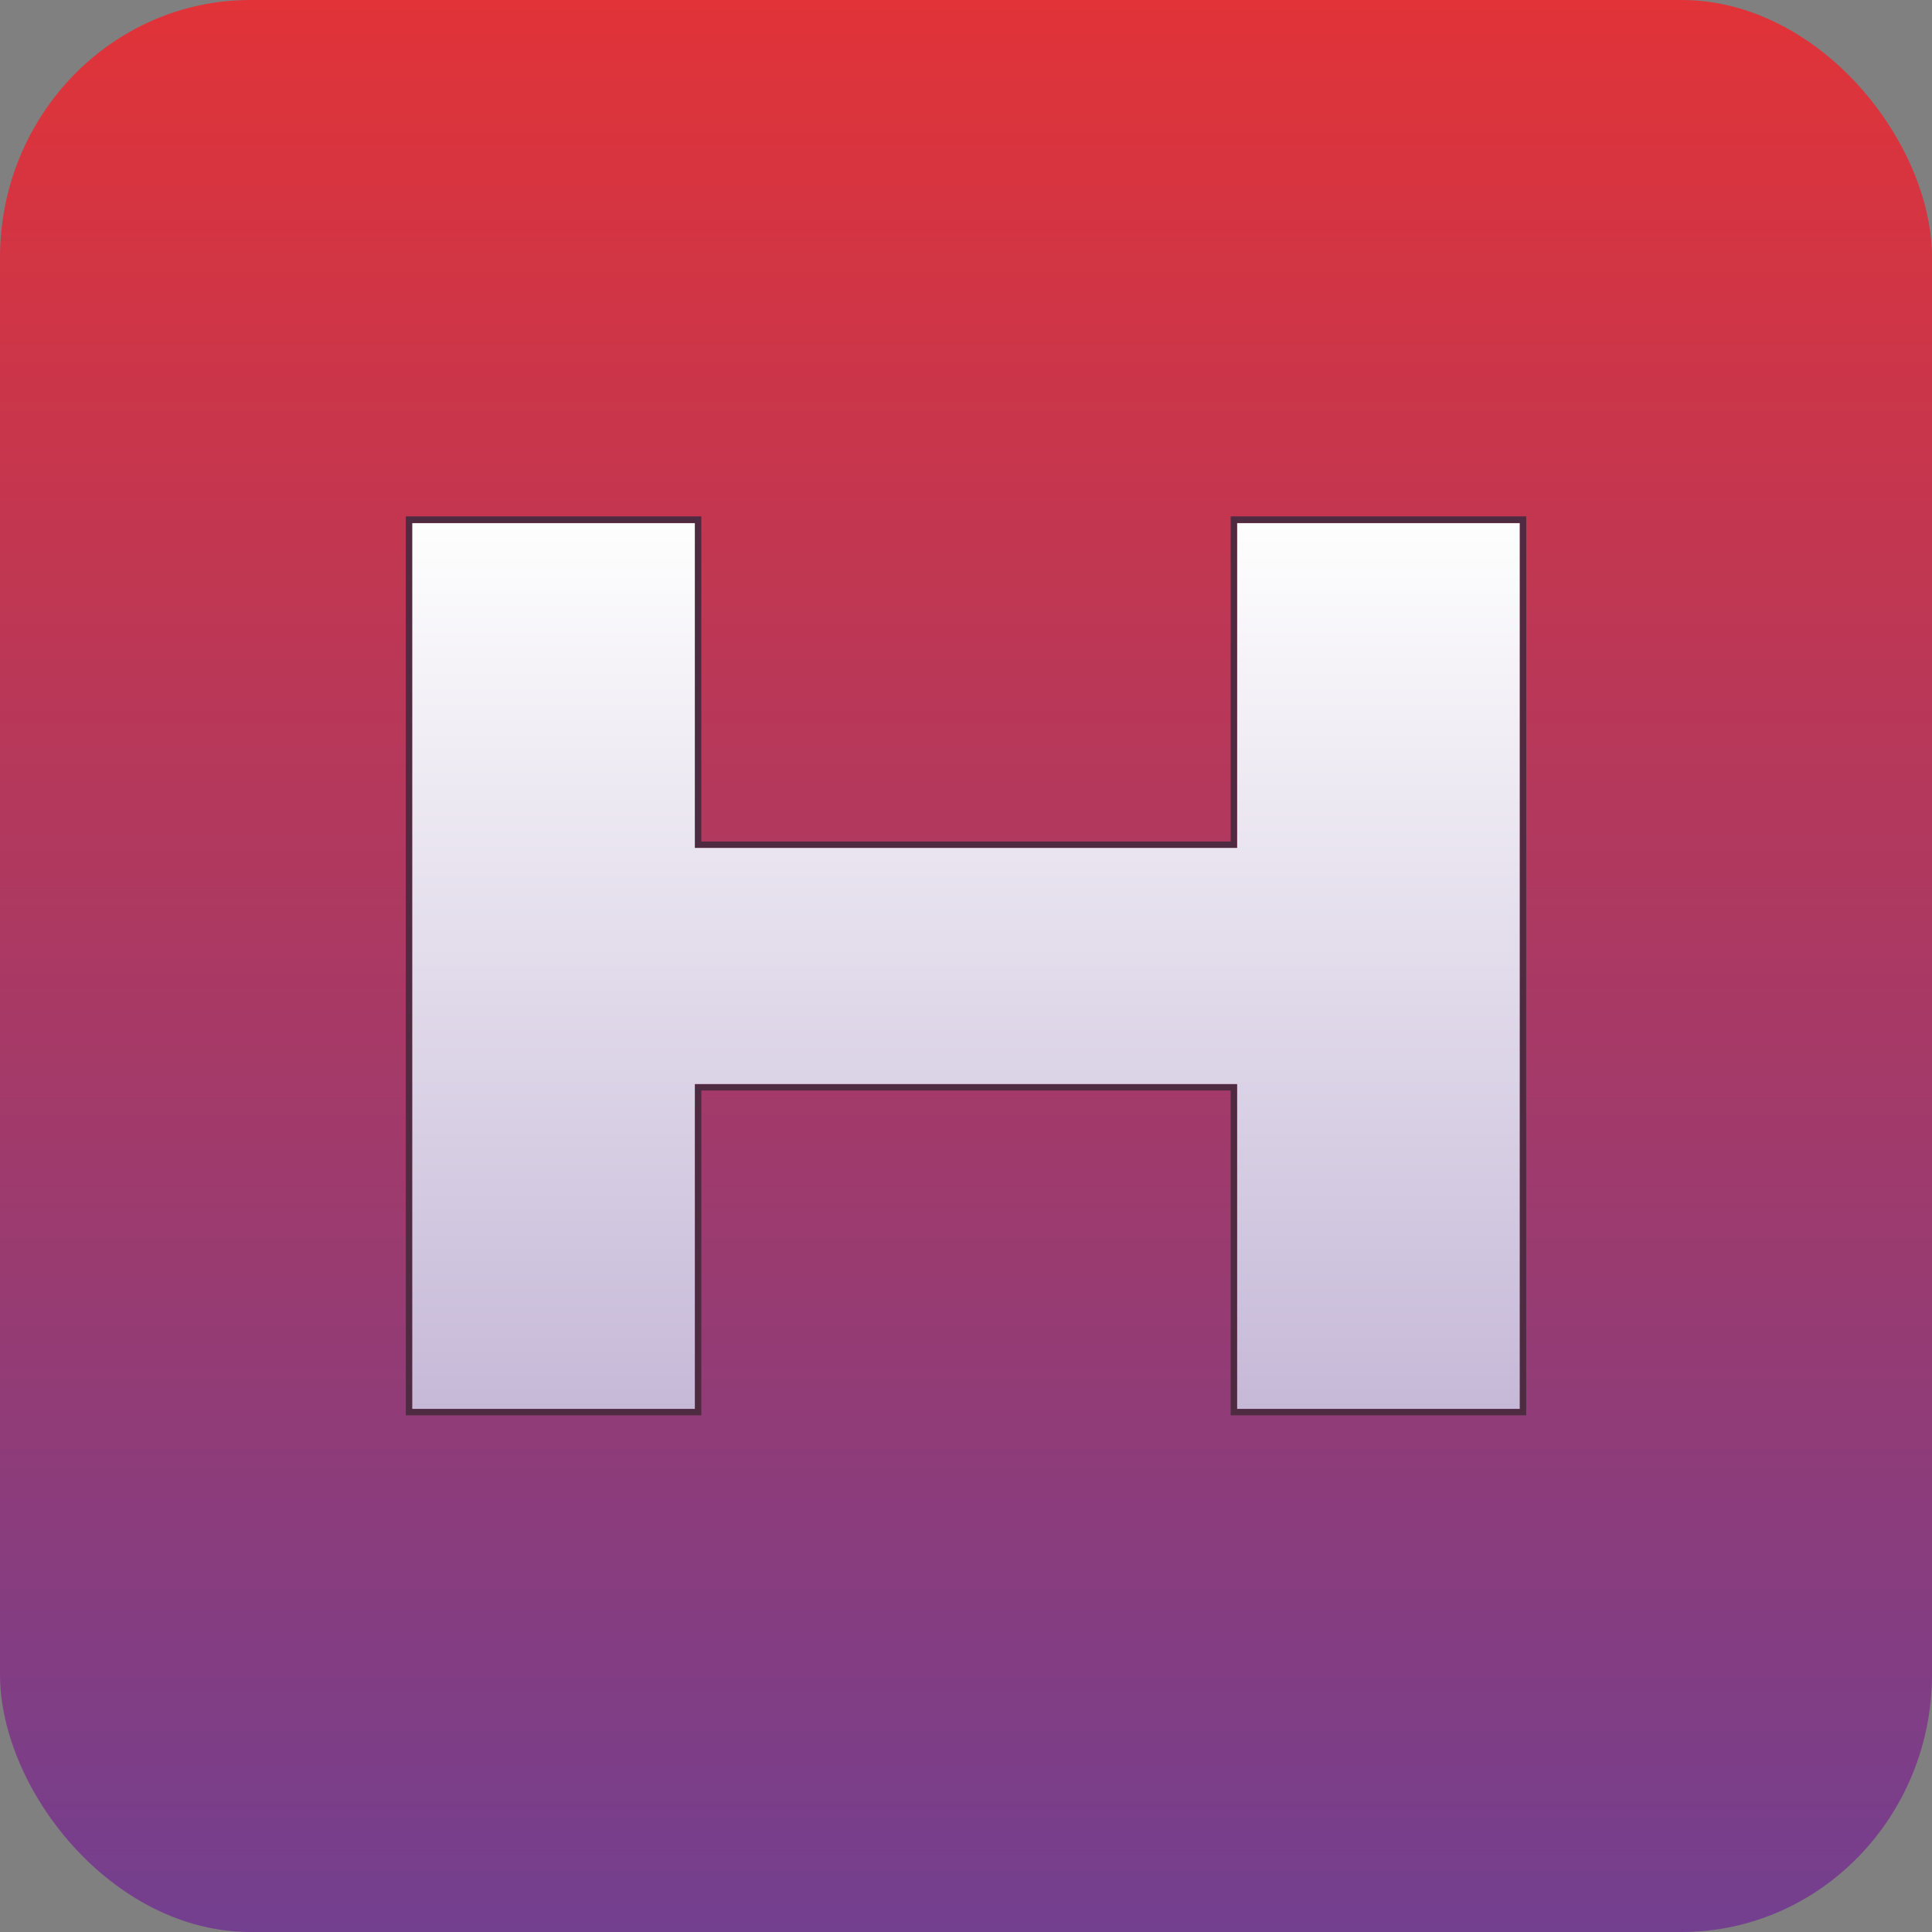 <?xml version="1.0" encoding="UTF-8"?>
<!DOCTYPE svg PUBLIC "-//W3C//DTD SVG 1.1//EN" "http://www.w3.org/Graphics/SVG/1.1/DTD/svg11.dtd">
<!-- Creator: CorelDRAW -->
<svg xmlns="http://www.w3.org/2000/svg" xml:space="preserve" width="64px" height="64px" version="1.1" style="shape-rendering:geometricPrecision; text-rendering:geometricPrecision; image-rendering:optimizeQuality; fill-rule:evenodd; clip-rule:evenodd"
viewBox="0 0 63.94 63.94"
 xmlns:xlink="http://www.w3.org/1999/xlink"
 xmlns:xodm="http://www.corel.com/coreldraw/odm/2003">
 <rect x="0" y="0" width="63.94" height="63.94" fill="#808080" stroke="none"/>
 <defs>
  <style type="text/css">
   <![CDATA[
    .fil2 {fill:#4E2B41}
    .fil0 {fill:url(#id0)}
    .fil1 {fill:url(#id1);fill-rule:nonzero}
   ]]>
  </style>
  <linearGradient id="id0" gradientUnits="userSpaceOnUse" x1="31.97" y1="63.94" x2="31.97" y2="0">
   <stop offset="0" style="stop-opacity:1; stop-color:#733F8F"/>
   <stop offset="1" style="stop-opacity:1; stop-color:#E13338"/>
  </linearGradient>
  <linearGradient id="id1" gradientUnits="userSpaceOnUse" x1="31.97" y1="46.63" x2="31.97" y2="17.31">
   <stop offset="0" style="stop-opacity:1; stop-color:#C6B9D8"/>
   <stop offset="1" style="stop-opacity:1; stop-color:#FEFEFE"/>
  </linearGradient>
 </defs>
 <g id="Layer_x0020_1">
  <rect class="fil0" width="63.94" height="63.94" rx="8.29" ry="8.53"/>
  <polygon class="fil1" points="40.94,46.63 50.3,46.63 50.3,17.31 40.94,17.31 40.94,28.06 23,28.06 23,17.31 13.64,17.31 13.64,46.63 23,46.63 23,35.88 40.94,35.88 "/>
  <g>
   <path id="_1" class="fil2" d="M40.94 46.63l9.36 0 0 -29.32 -9.36 0 0 10.75 -17.94 0 0 -10.75 -9.36 0 0 29.32 9.36 0 0 -10.75 17.94 0 0 10.75zm9.36 0.21l-9.36 0 -0.21 0 0 -0.21 0 -10.54 -17.52 0 0 10.54 0 0.21 -0.21 0 -9.36 0 -0.21 0 0 -0.21 0 -29.32 0 -0.22 0.21 0 9.36 0 0.21 0 0 0.22 0 10.54 17.52 0 0 -10.54 0 -0.22 0.21 0 9.36 0 0.21 0 0 0.22 0 29.32 0 0.21 -0.21 0z"/>
  </g>
 </g>
</svg>
